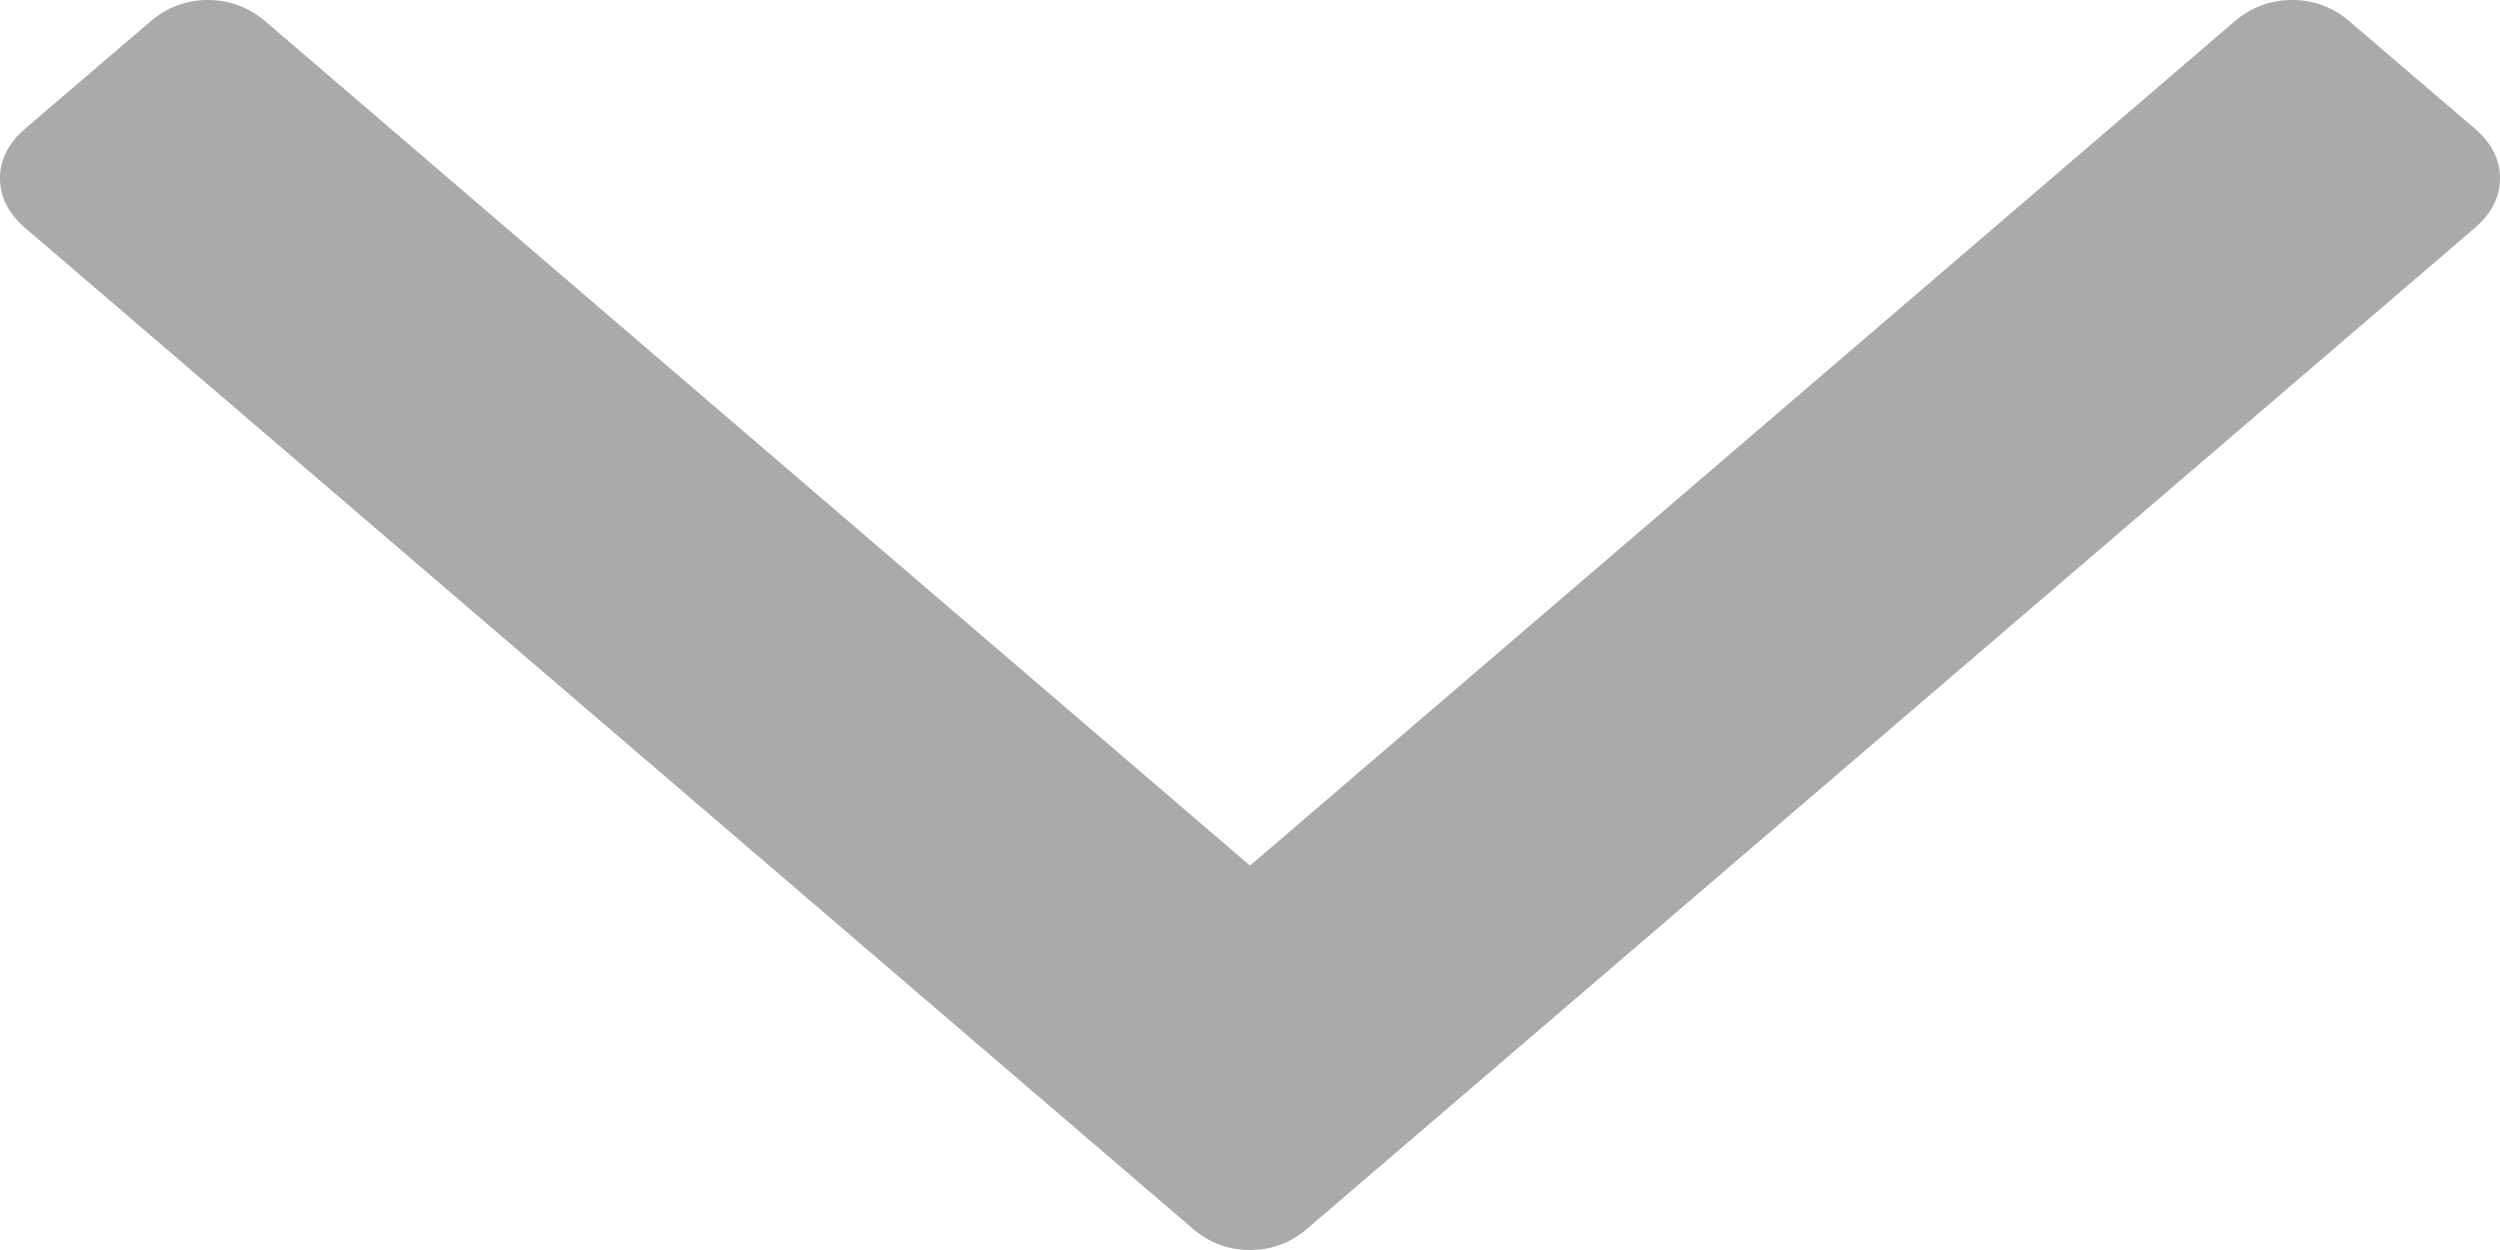 ﻿<?xml version="1.0" encoding="utf-8"?>
<svg version="1.1" xmlns:xlink="http://www.w3.org/1999/xlink" width="8px" height="4px" xmlns="http://www.w3.org/2000/svg">
  <g transform="matrix(1 0 0 1 -133 -10 )">
    <path d="M 7.92 0.412  C 7.973 0.458  8 0.511  8 0.57  C 8 0.63  7.973 0.683  7.92 0.729  L 4.184 3.931  C 4.131 3.977  4.069 4  4 4  C 3.931 4  3.869 3.977  3.816 3.931  L 0.08 0.729  C 0.027 0.683  0 0.63  0 0.57  C 0 0.511  0.027 0.458  0.08 0.412  L 0.481 0.069  C 0.534 0.023  0.596 0  0.665 0  C 0.735 0  0.796 0.023  0.85 0.069  L 4 2.77  L 7.15 0.069  C 7.204 0.023  7.265 0  7.335 0  C 7.404 0  7.466 0.023  7.519 0.069  L 7.92 0.412  Z " fill-rule="nonzero" fill="#aaaaaa" stroke="none" transform="matrix(1 0 0 1 133 10 )" />
  </g>
</svg>